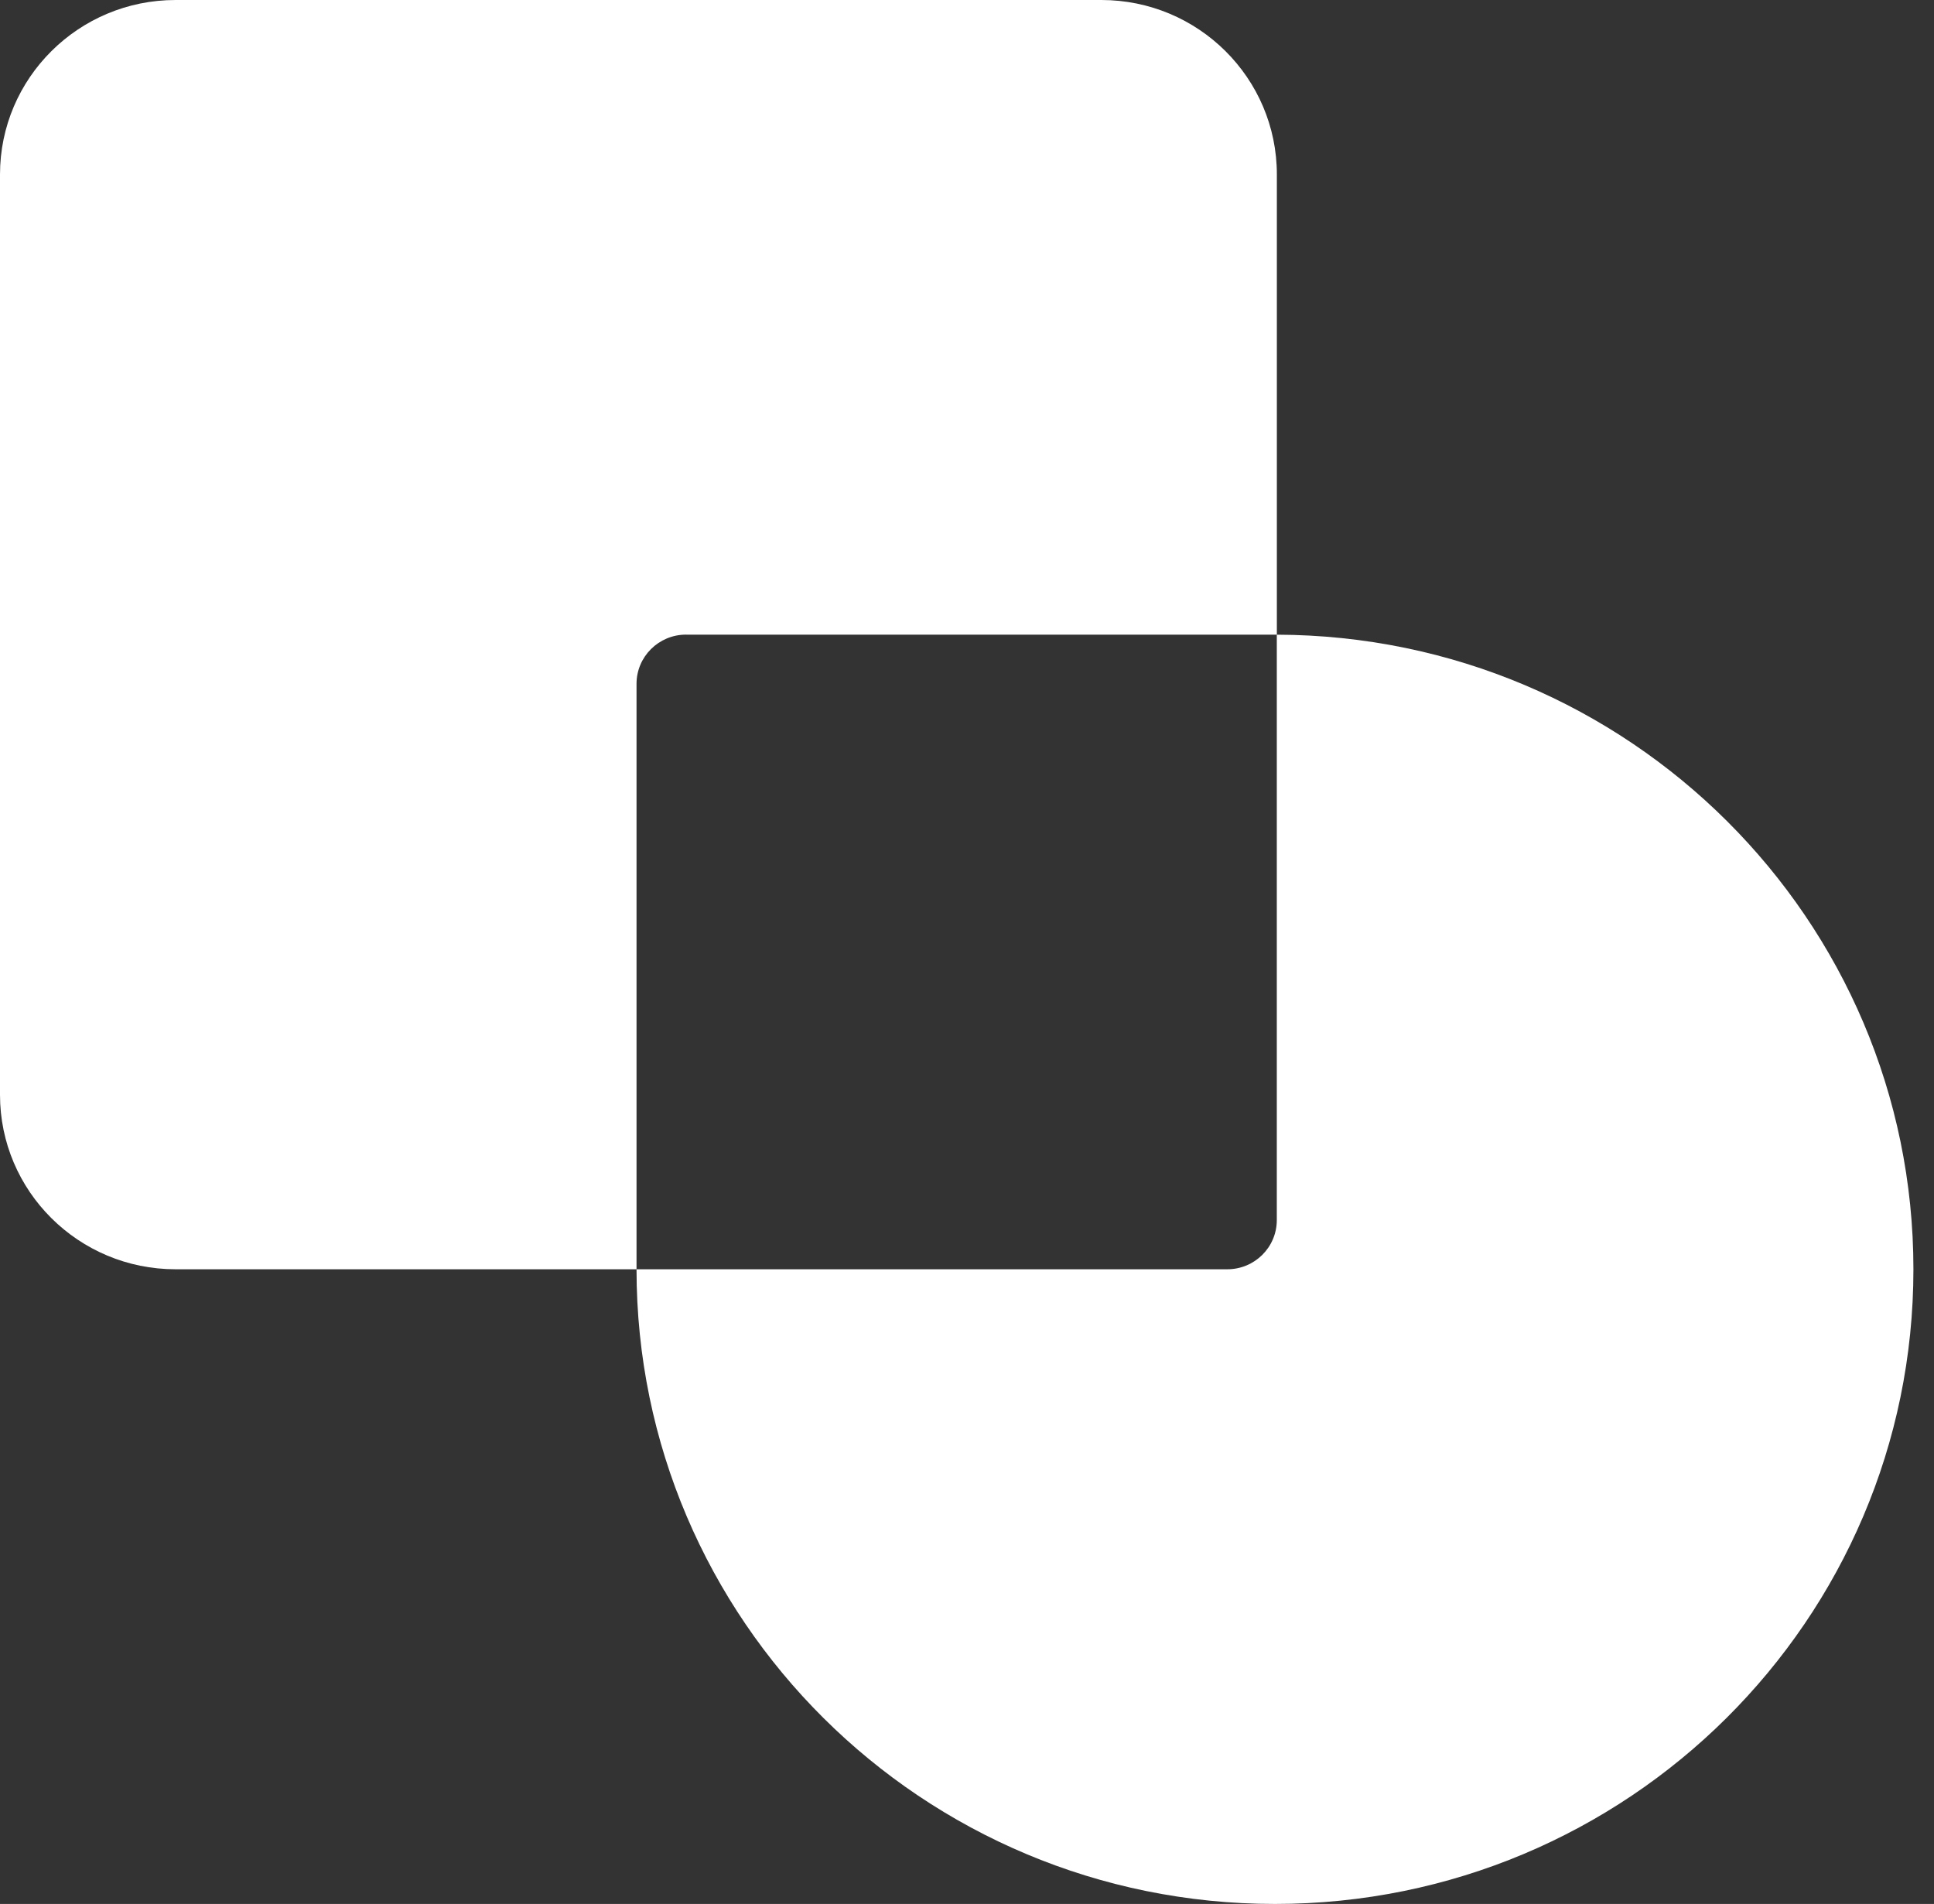 <svg width="64" height="63" viewBox="0 0 64 63" fill="none" xmlns="http://www.w3.org/2000/svg">
<rect x="0" y="0" width="64" height="63" fill="#333333" stroke="none"/>
<path d="M42.252 21.001V40.371C42.252 41.27 41.519 41.999 40.614 41.999H21.064C21.064 53.597 30.522 63 42.191 63C53.859 63 63.319 53.599 63.319 41.999C63.319 30.422 53.893 21.033 42.252 21.001Z" fill="white"/>
<path d="M22.704 21.001H42.194C42.214 21.001 42.234 21.001 42.254 21.001V5.774C42.254 2.584 39.653 0 36.445 0H5.809C2.602 0 0 2.586 0 5.774V36.225C0 39.415 2.602 41.999 5.809 41.999H21.064V22.627C21.064 21.728 21.798 20.999 22.703 20.999L22.704 21.001Z" fill="white"/>
</svg>
